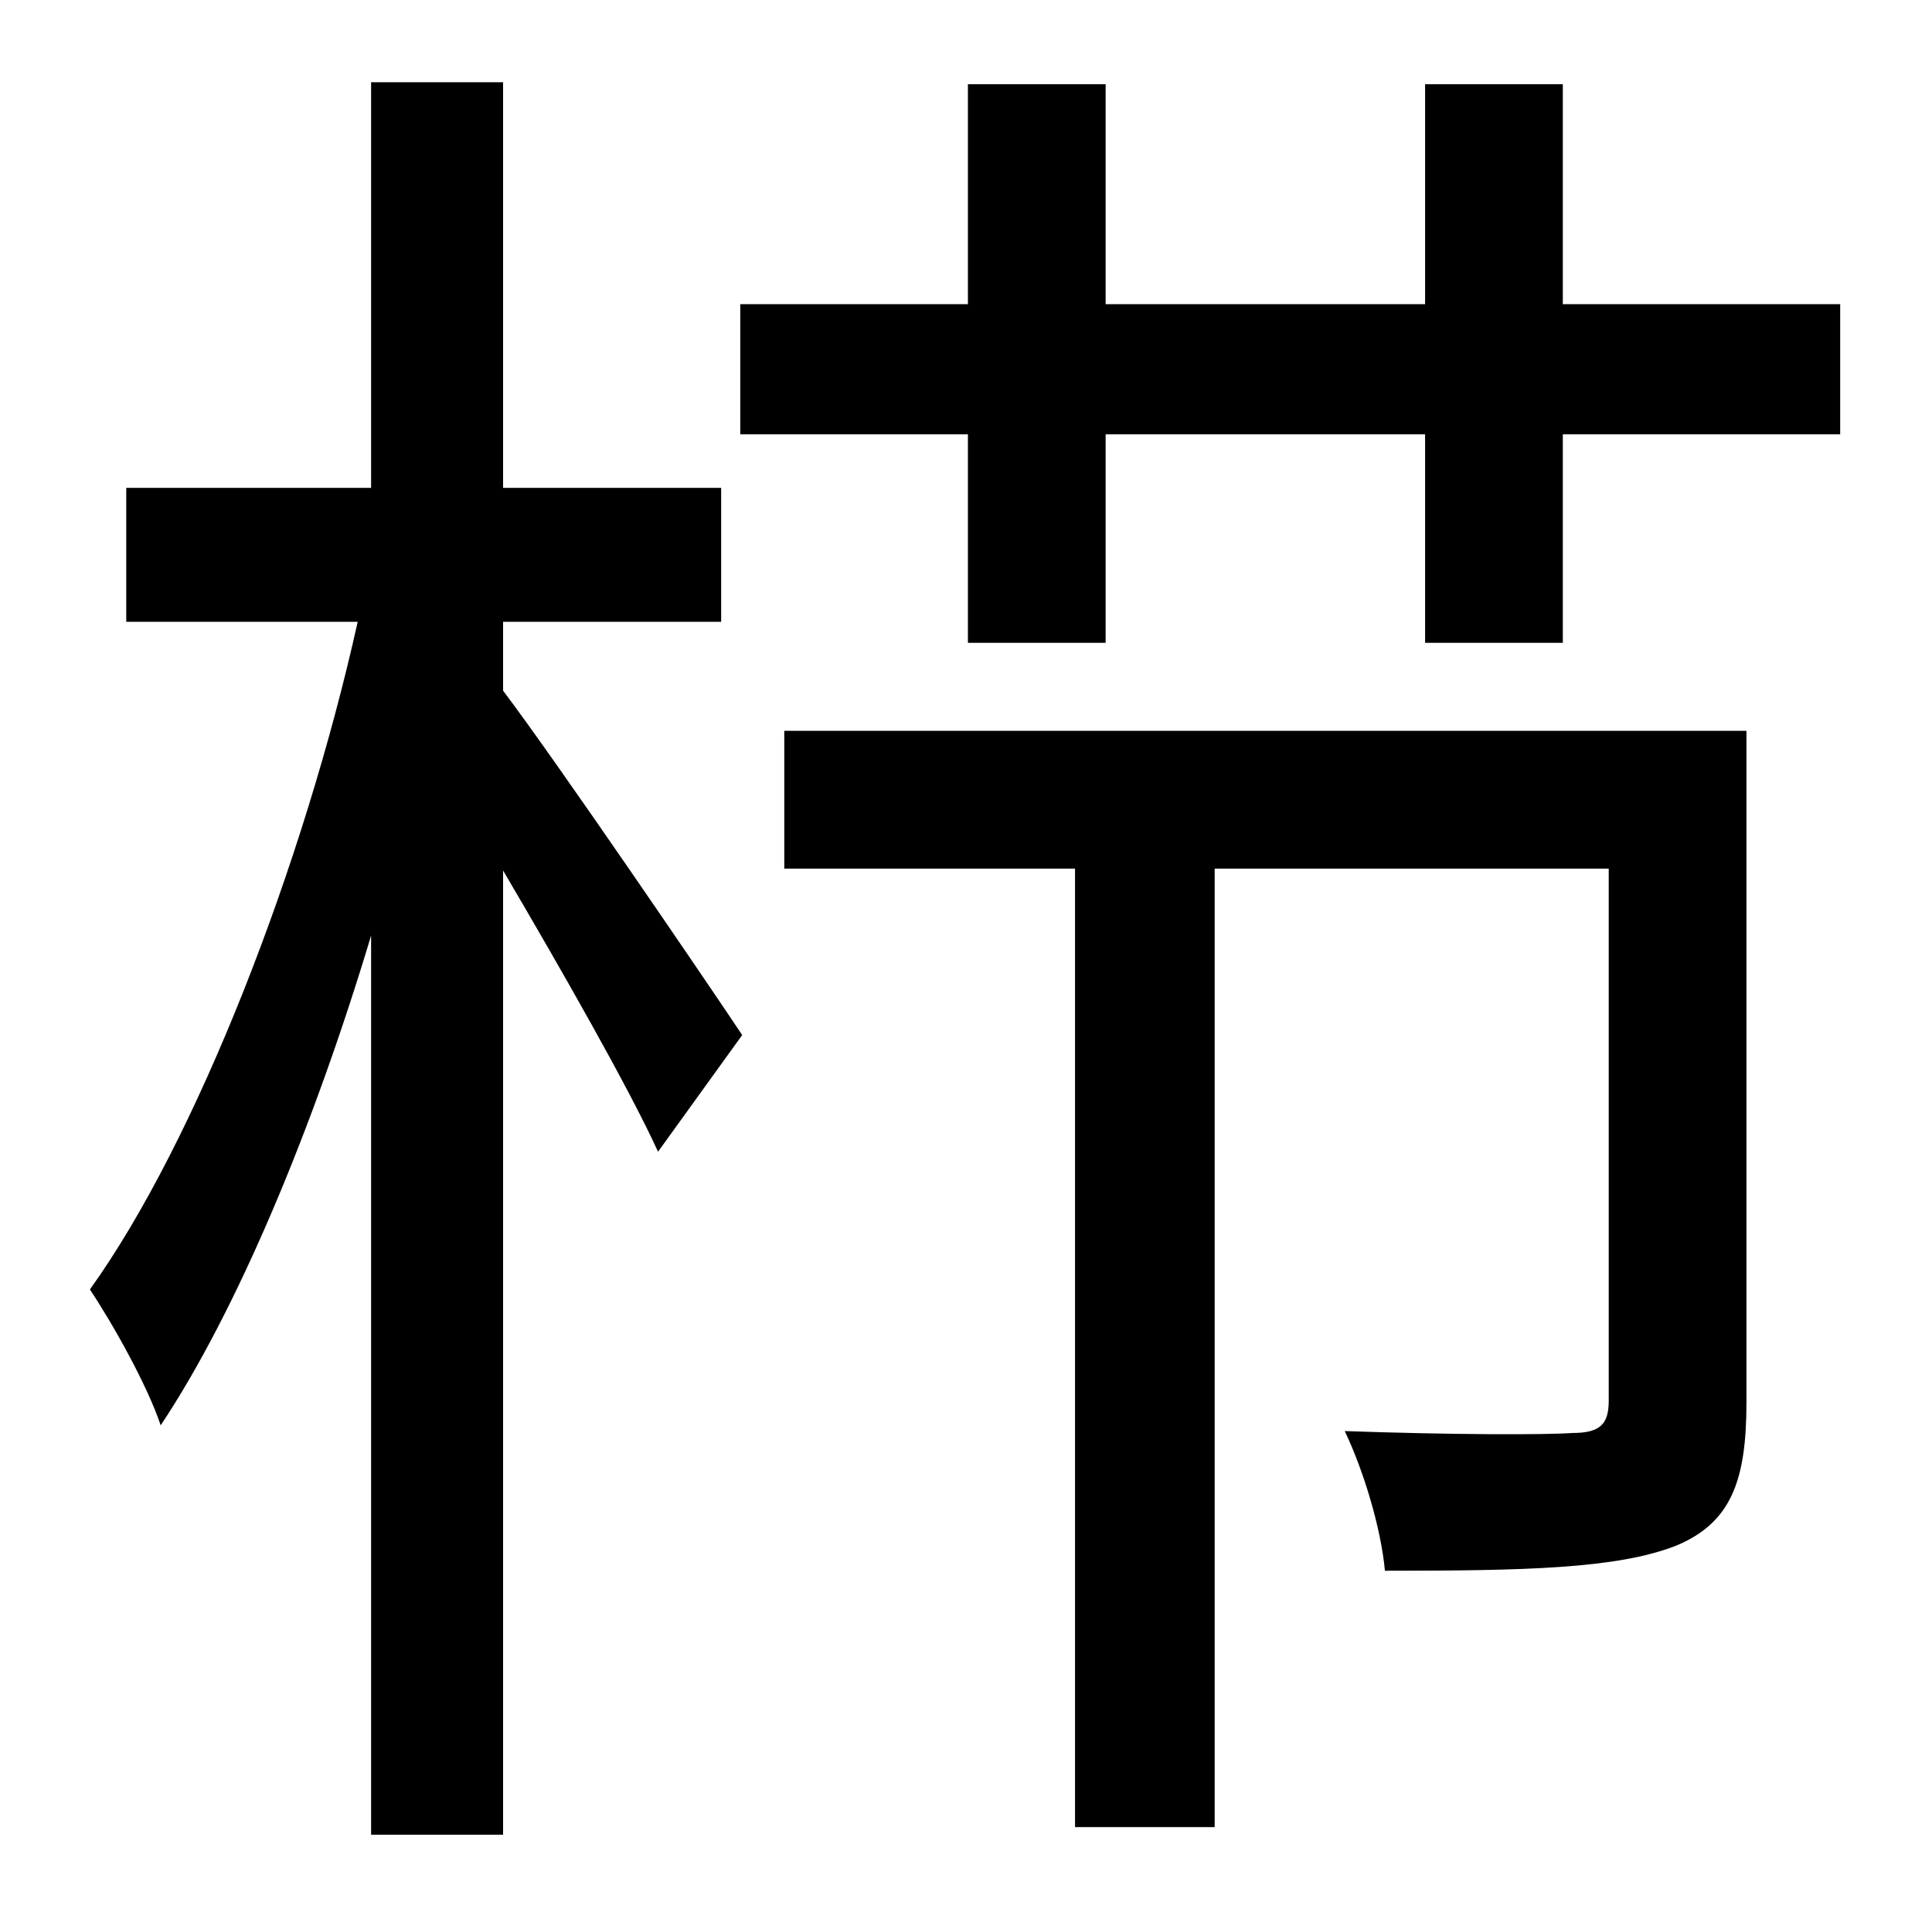 <?xml version="1.0" standalone="no"?>
<!DOCTYPE svg PUBLIC "-//W3C//DTD SVG 1.1//EN" "http://www.w3.org/Graphics/SVG/1.1/DTD/svg11.dtd" >
<svg xmlns="http://www.w3.org/2000/svg" xmlns:xlink="http://www.w3.org/1999/xlink" version="1.1" viewBox="-10 0 1010 1000">
   <path fill="currentColor"
d="M253 325v36c28 37 107 153 125 180l-44 61c-15 -33 -51 -96 -81 -147v504h-69v-470c-30 100 -70 196 -110 256c-7 -21 -25 -53 -37 -71c56 -78 112 -223 140 -349h-121v-70h128v-212h69v212h114v70h-114zM903 382v351c0 41 -8 63 -37 75c-31 12 -79 13 -152 13
c-2 -22 -11 -52 -21 -73c57 2 105 2 119 1c15 0 19 -5 19 -17v-278h-206v501h-73v-501h-152v-72h503zM807 159h145v68h-145v109h-72v-109h-167v109h-72v-109h-119v-68h119v-115h72v115h167v-115h72v115z" />
</svg>
